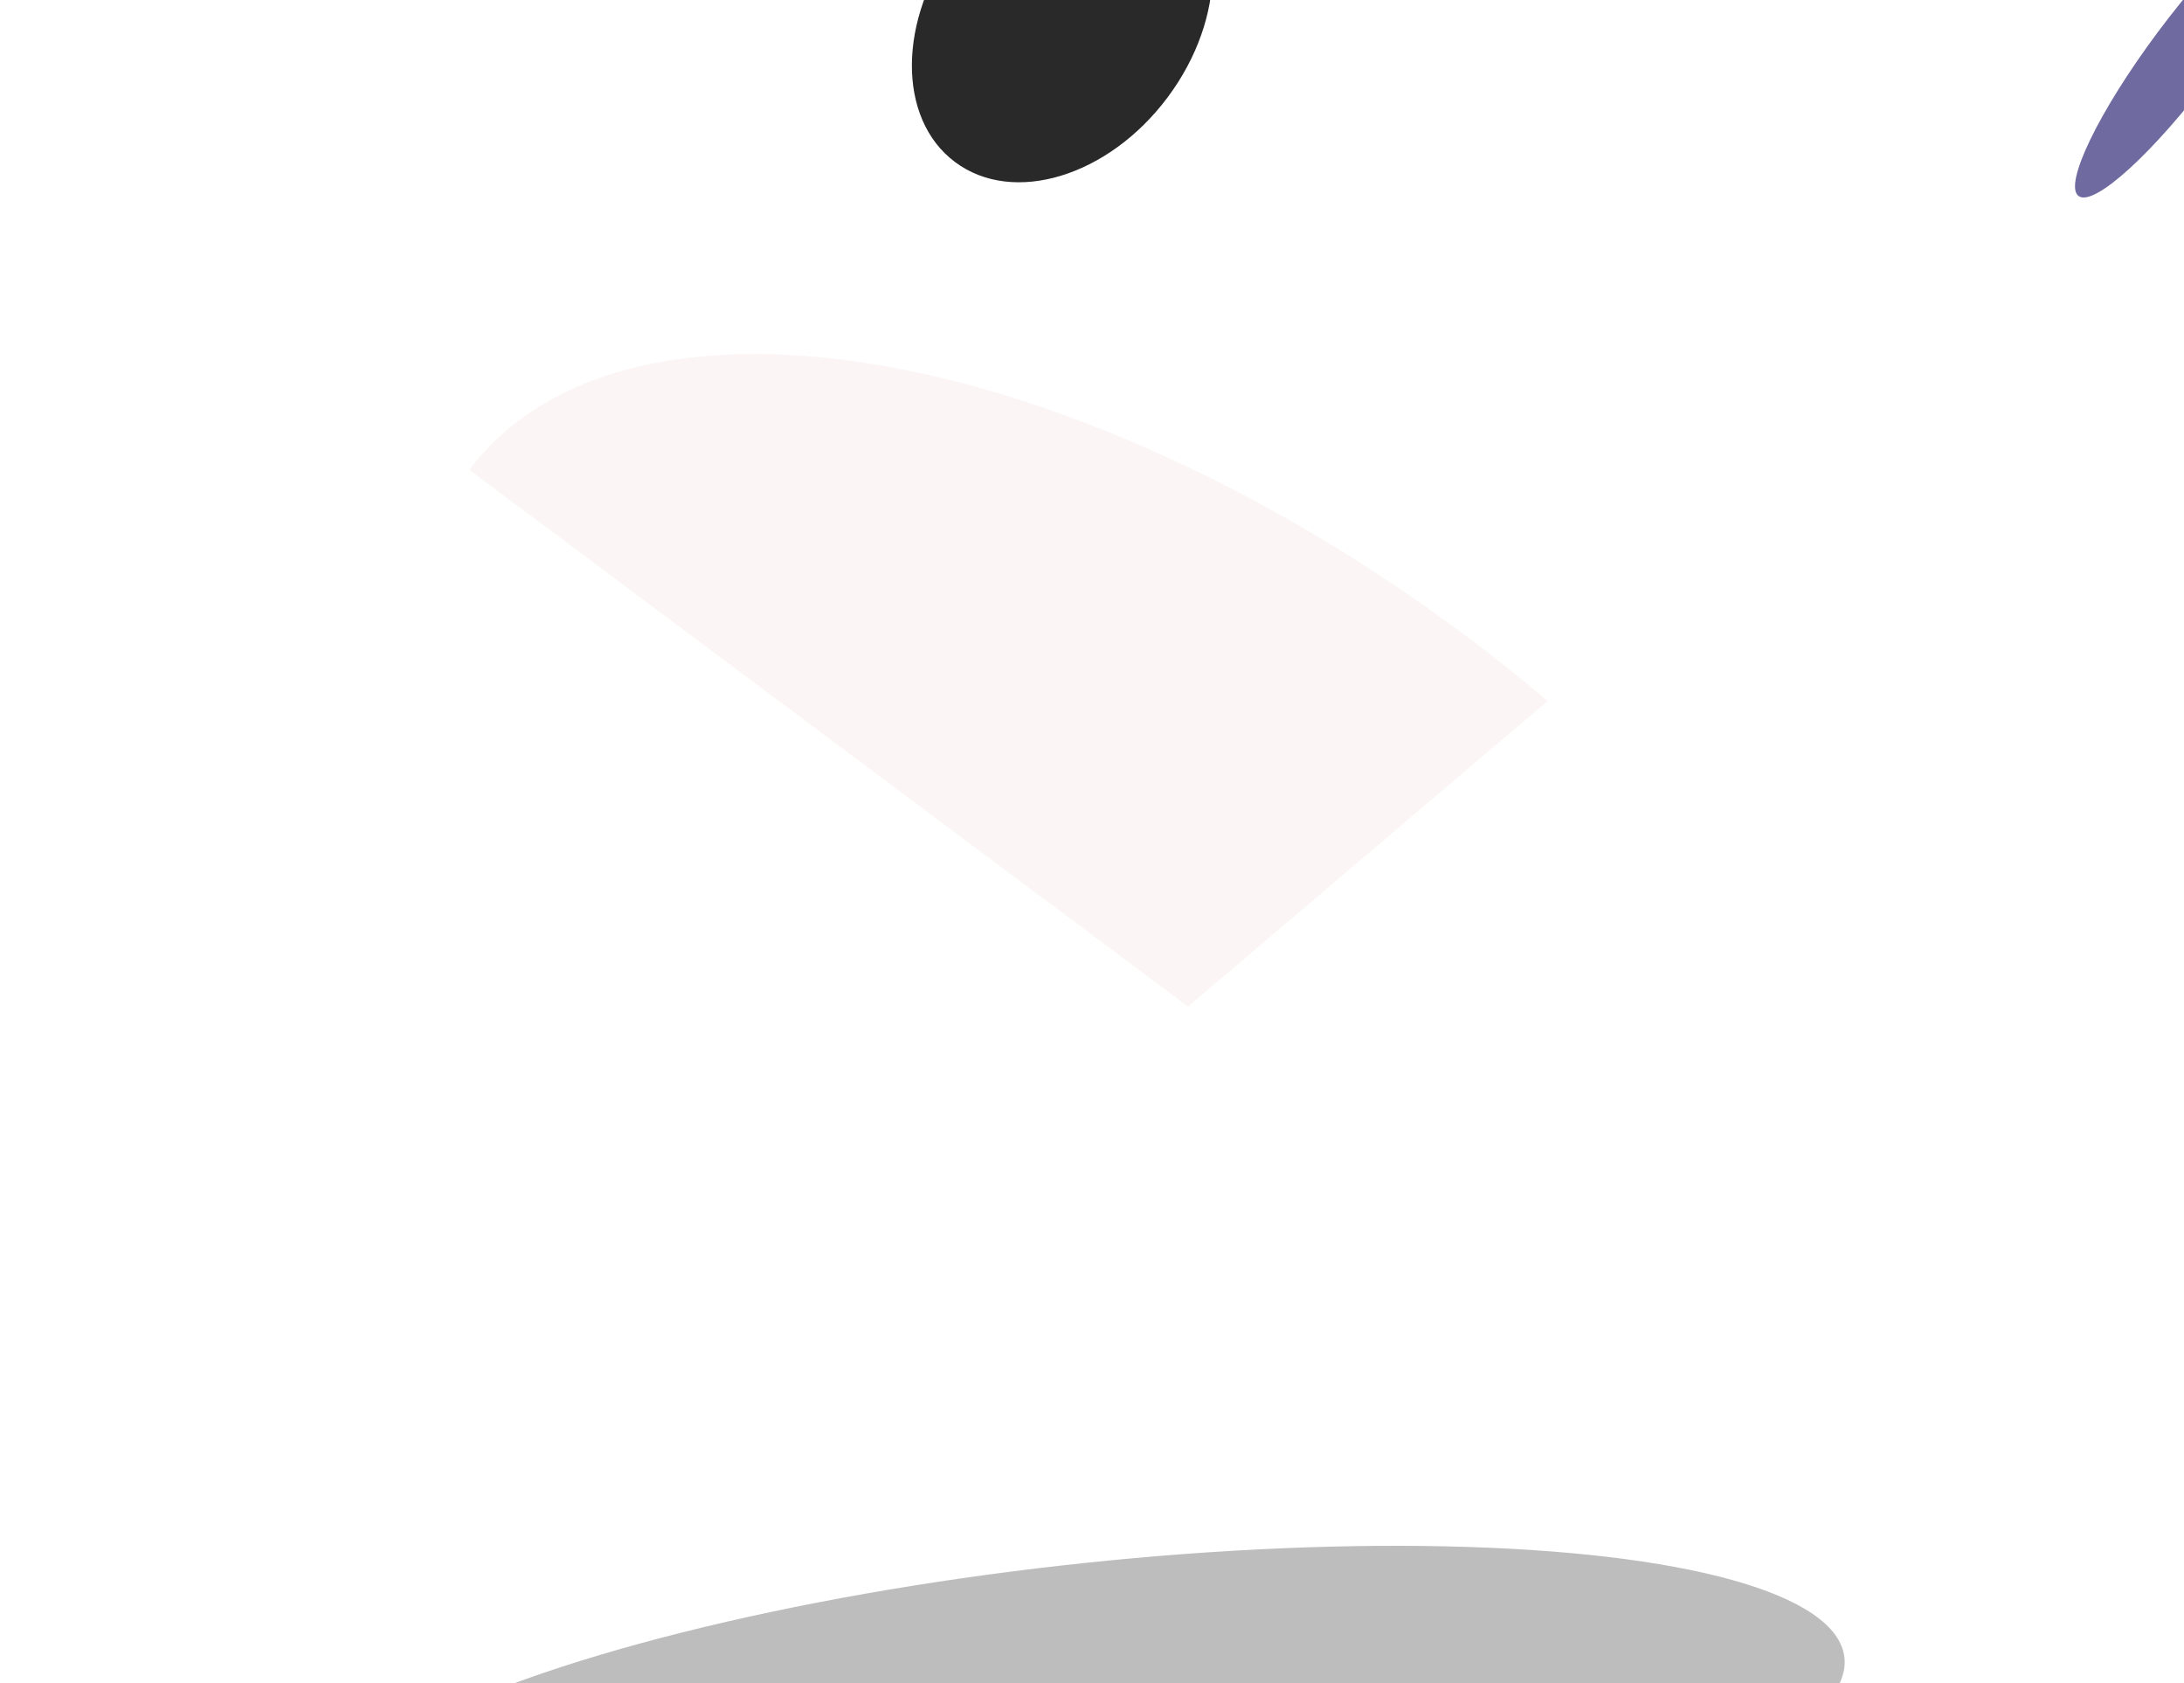 <svg width="1329" height="1024" viewBox="0 0 1329 1024" fill="none" xmlns="http://www.w3.org/2000/svg">
<g filter="url(#filter0_f_1_26)">
<path d="M285.632 285.86C309.448 253.961 346.078 232.191 393.109 221.985C440.141 211.779 496.506 213.368 558.494 226.647C620.483 239.927 686.688 264.595 752.751 299.028C818.814 333.461 883.235 376.878 941.774 426.42L722.943 612.365L285.632 285.86Z" fill="#D15656" fill-opacity="0.06"/>
</g>
<g filter="url(#filter1_f_1_26)">
<ellipse cx="657.79" cy="1060.74" rx="467.514" ry="109" transform="rotate(-6.439 657.79 1060.74)" fill="#2B2B2B" fill-opacity="0.31"/>
</g>
<g filter="url(#filter2_f_1_26)">
<ellipse cx="1330.04" cy="31.905" rx="21" ry="109" transform="rotate(36.746 1330.04 31.905)" fill="#6F6BA0"/>
</g>
<g filter="url(#filter3_f_1_26)">
<ellipse cx="646.388" cy="11.254" rx="80.086" ry="109" transform="rotate(36.746 646.388 11.254)" fill="#292929"/>
</g>
<defs>
<filter id="filter0_f_1_26" x="92.632" y="22.353" width="1042.14" height="783.012" filterUnits="userSpaceOnUse" color-interpolation-filters="sRGB">
<feFlood flood-opacity="0" result="BackgroundImageFix"/>
<feBlend mode="normal" in="SourceGraphic" in2="BackgroundImageFix" result="shape"/>
<feGaussianBlur stdDeviation="96.5" result="effect1_foregroundBlur_1_26"/>
</filter>
<filter id="filter1_f_1_26" x="0.06" y="747.378" width="1315.46" height="626.721" filterUnits="userSpaceOnUse" color-interpolation-filters="sRGB">
<feFlood flood-opacity="0" result="BackgroundImageFix"/>
<feBlend mode="normal" in="SourceGraphic" in2="BackgroundImageFix" result="shape"/>
<feGaussianBlur stdDeviation="96.5" result="effect1_foregroundBlur_1_26"/>
</filter>
<filter id="filter2_f_1_26" x="1069.67" y="-249.347" width="520.727" height="562.504" filterUnits="userSpaceOnUse" color-interpolation-filters="sRGB">
<feFlood flood-opacity="0" result="BackgroundImageFix"/>
<feBlend mode="normal" in="SourceGraphic" in2="BackgroundImageFix" result="shape"/>
<feGaussianBlur stdDeviation="96.5" result="effect1_foregroundBlur_1_26"/>
</filter>
<filter id="filter3_f_1_26" x="361.897" y="-281.385" width="568.982" height="585.277" filterUnits="userSpaceOnUse" color-interpolation-filters="sRGB">
<feFlood flood-opacity="0" result="BackgroundImageFix"/>
<feBlend mode="normal" in="SourceGraphic" in2="BackgroundImageFix" result="shape"/>
<feGaussianBlur stdDeviation="96.5" result="effect1_foregroundBlur_1_26"/>
</filter>
</defs>
</svg>
